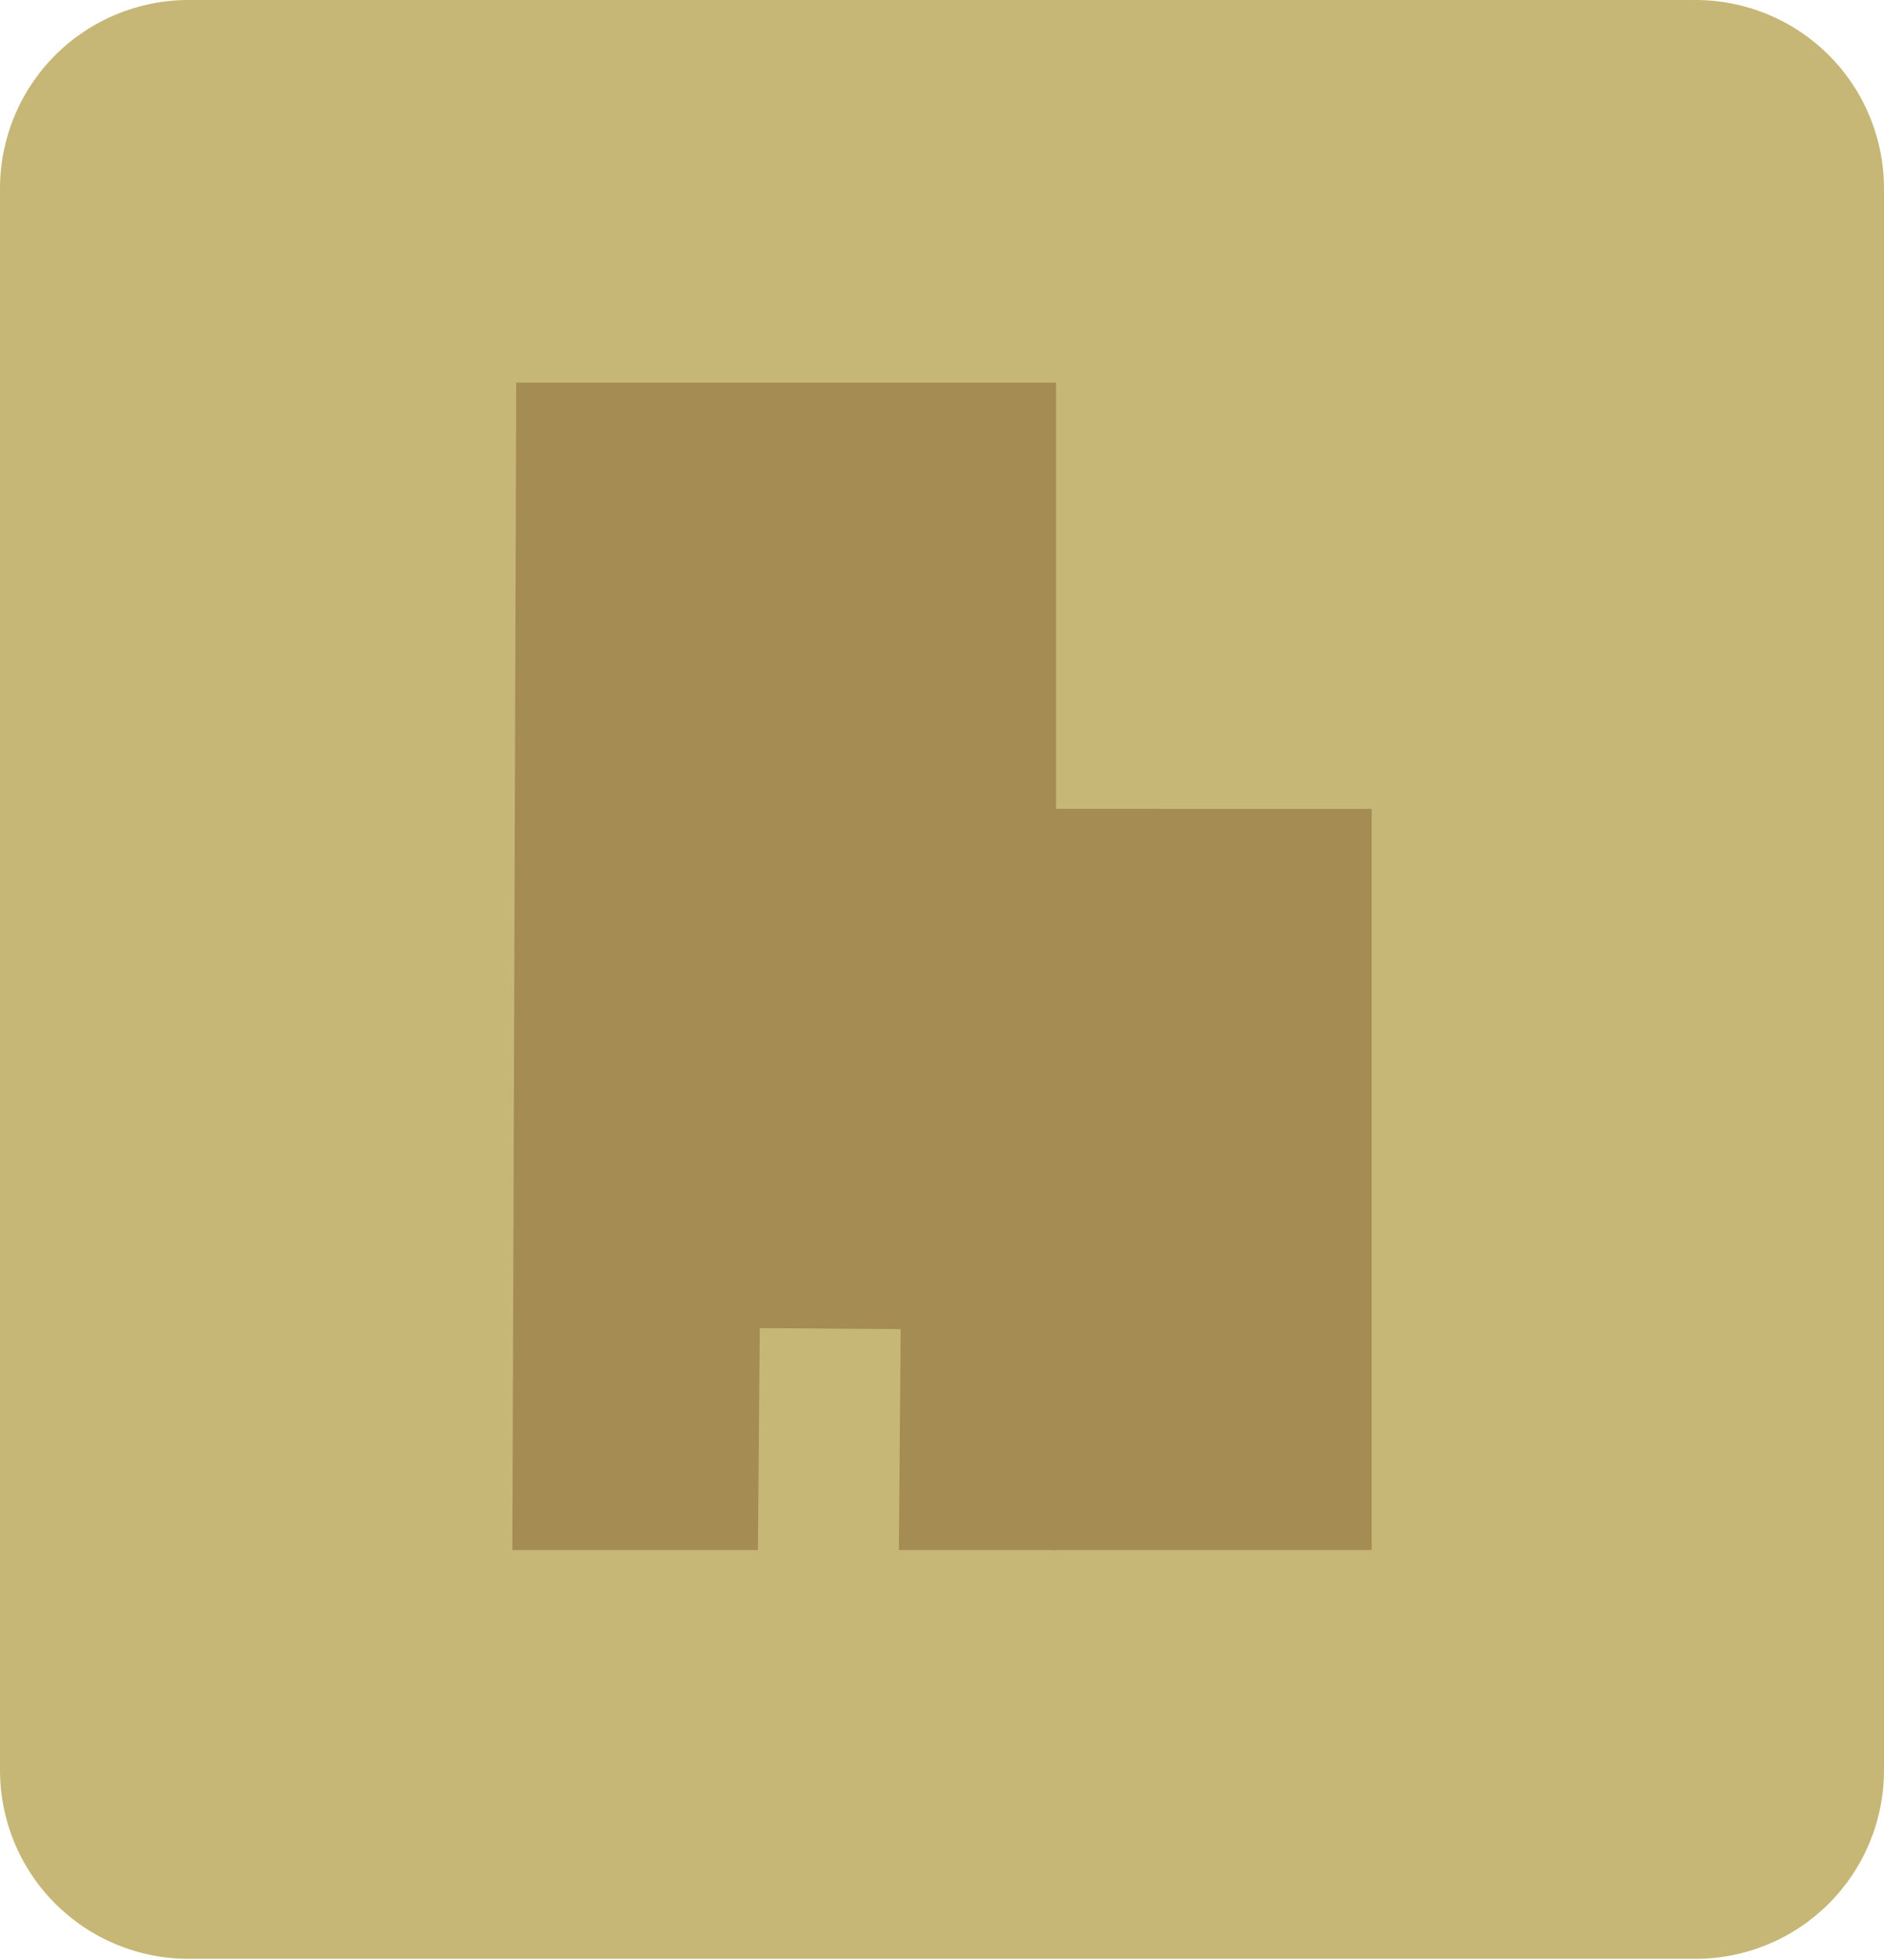 <?xml version="1.0" encoding="UTF-8" standalone="no"?>
<!DOCTYPE svg PUBLIC "-//W3C//DTD SVG 1.1//EN" "http://www.w3.org/Graphics/SVG/1.1/DTD/svg11.dtd">
<svg width="100%" height="100%" viewBox="0 0 1000 1040" version="1.1" xmlns="http://www.w3.org/2000/svg" xmlns:xlink="http://www.w3.org/1999/xlink" xml:space="preserve" xmlns:serif="http://www.serif.com/" style="fill-rule:evenodd;clip-rule:evenodd;stroke-linejoin:round;stroke-miterlimit:2;">
    <rect id="Artboard1" x="0" y="0" width="1000" height="1039.37" style="fill:none;"/>
    <clipPath id="_clip1">
        <rect id="Artboard11" serif:id="Artboard1" x="0" y="0" width="1000" height="1039.37"/>
    </clipPath>
    <g clip-path="url(#_clip1)">
        <path d="M0,100C-0,73.478 10.536,48.043 29.289,29.289C48.043,10.536 73.478,0 100,-0L900,0C926.522,0 951.957,10.536 970.711,29.289C989.464,48.043 1000,73.478 1000,100C1000,298.617 1000,740.753 1000,939.37C1000,965.892 989.464,991.327 970.711,1010.08C951.957,1028.83 926.522,1039.37 900,1039.37L100,1039.37C73.478,1039.37 48.043,1028.83 29.289,1010.08C10.536,991.327 -0,965.892 0,939.37L0,100Z" style="fill:rgb(198,183,119);"/>
        <g id="building" transform="matrix(1,0,0,1,37.104,-24.682)">
            <g id="res-hall" serif:id="res hall">
                <g id="building1" serif:id="building">
                    <path d="M234.848,847.155L236.91,227.692L523.44,227.692L523.44,847.155L234.848,847.155Z" style="fill:rgb(165,140,83);"/>
                    <g transform="matrix(1,0,0,1,-136,0)">
                        <path d="M657.052,847.155L826.944,847.155L826.944,453.933L654.536,453.875L657.052,847.155Z" style="fill:rgb(165,140,83);"/>
                    </g>
                    <path d="M365.083,861.042L366.165,729.38L440.973,729.946L439.9,861.042L365.083,861.042" style="fill:rgb(198,183,119);"/>
                </g>
            </g>
        </g>
    </g>
</svg>
